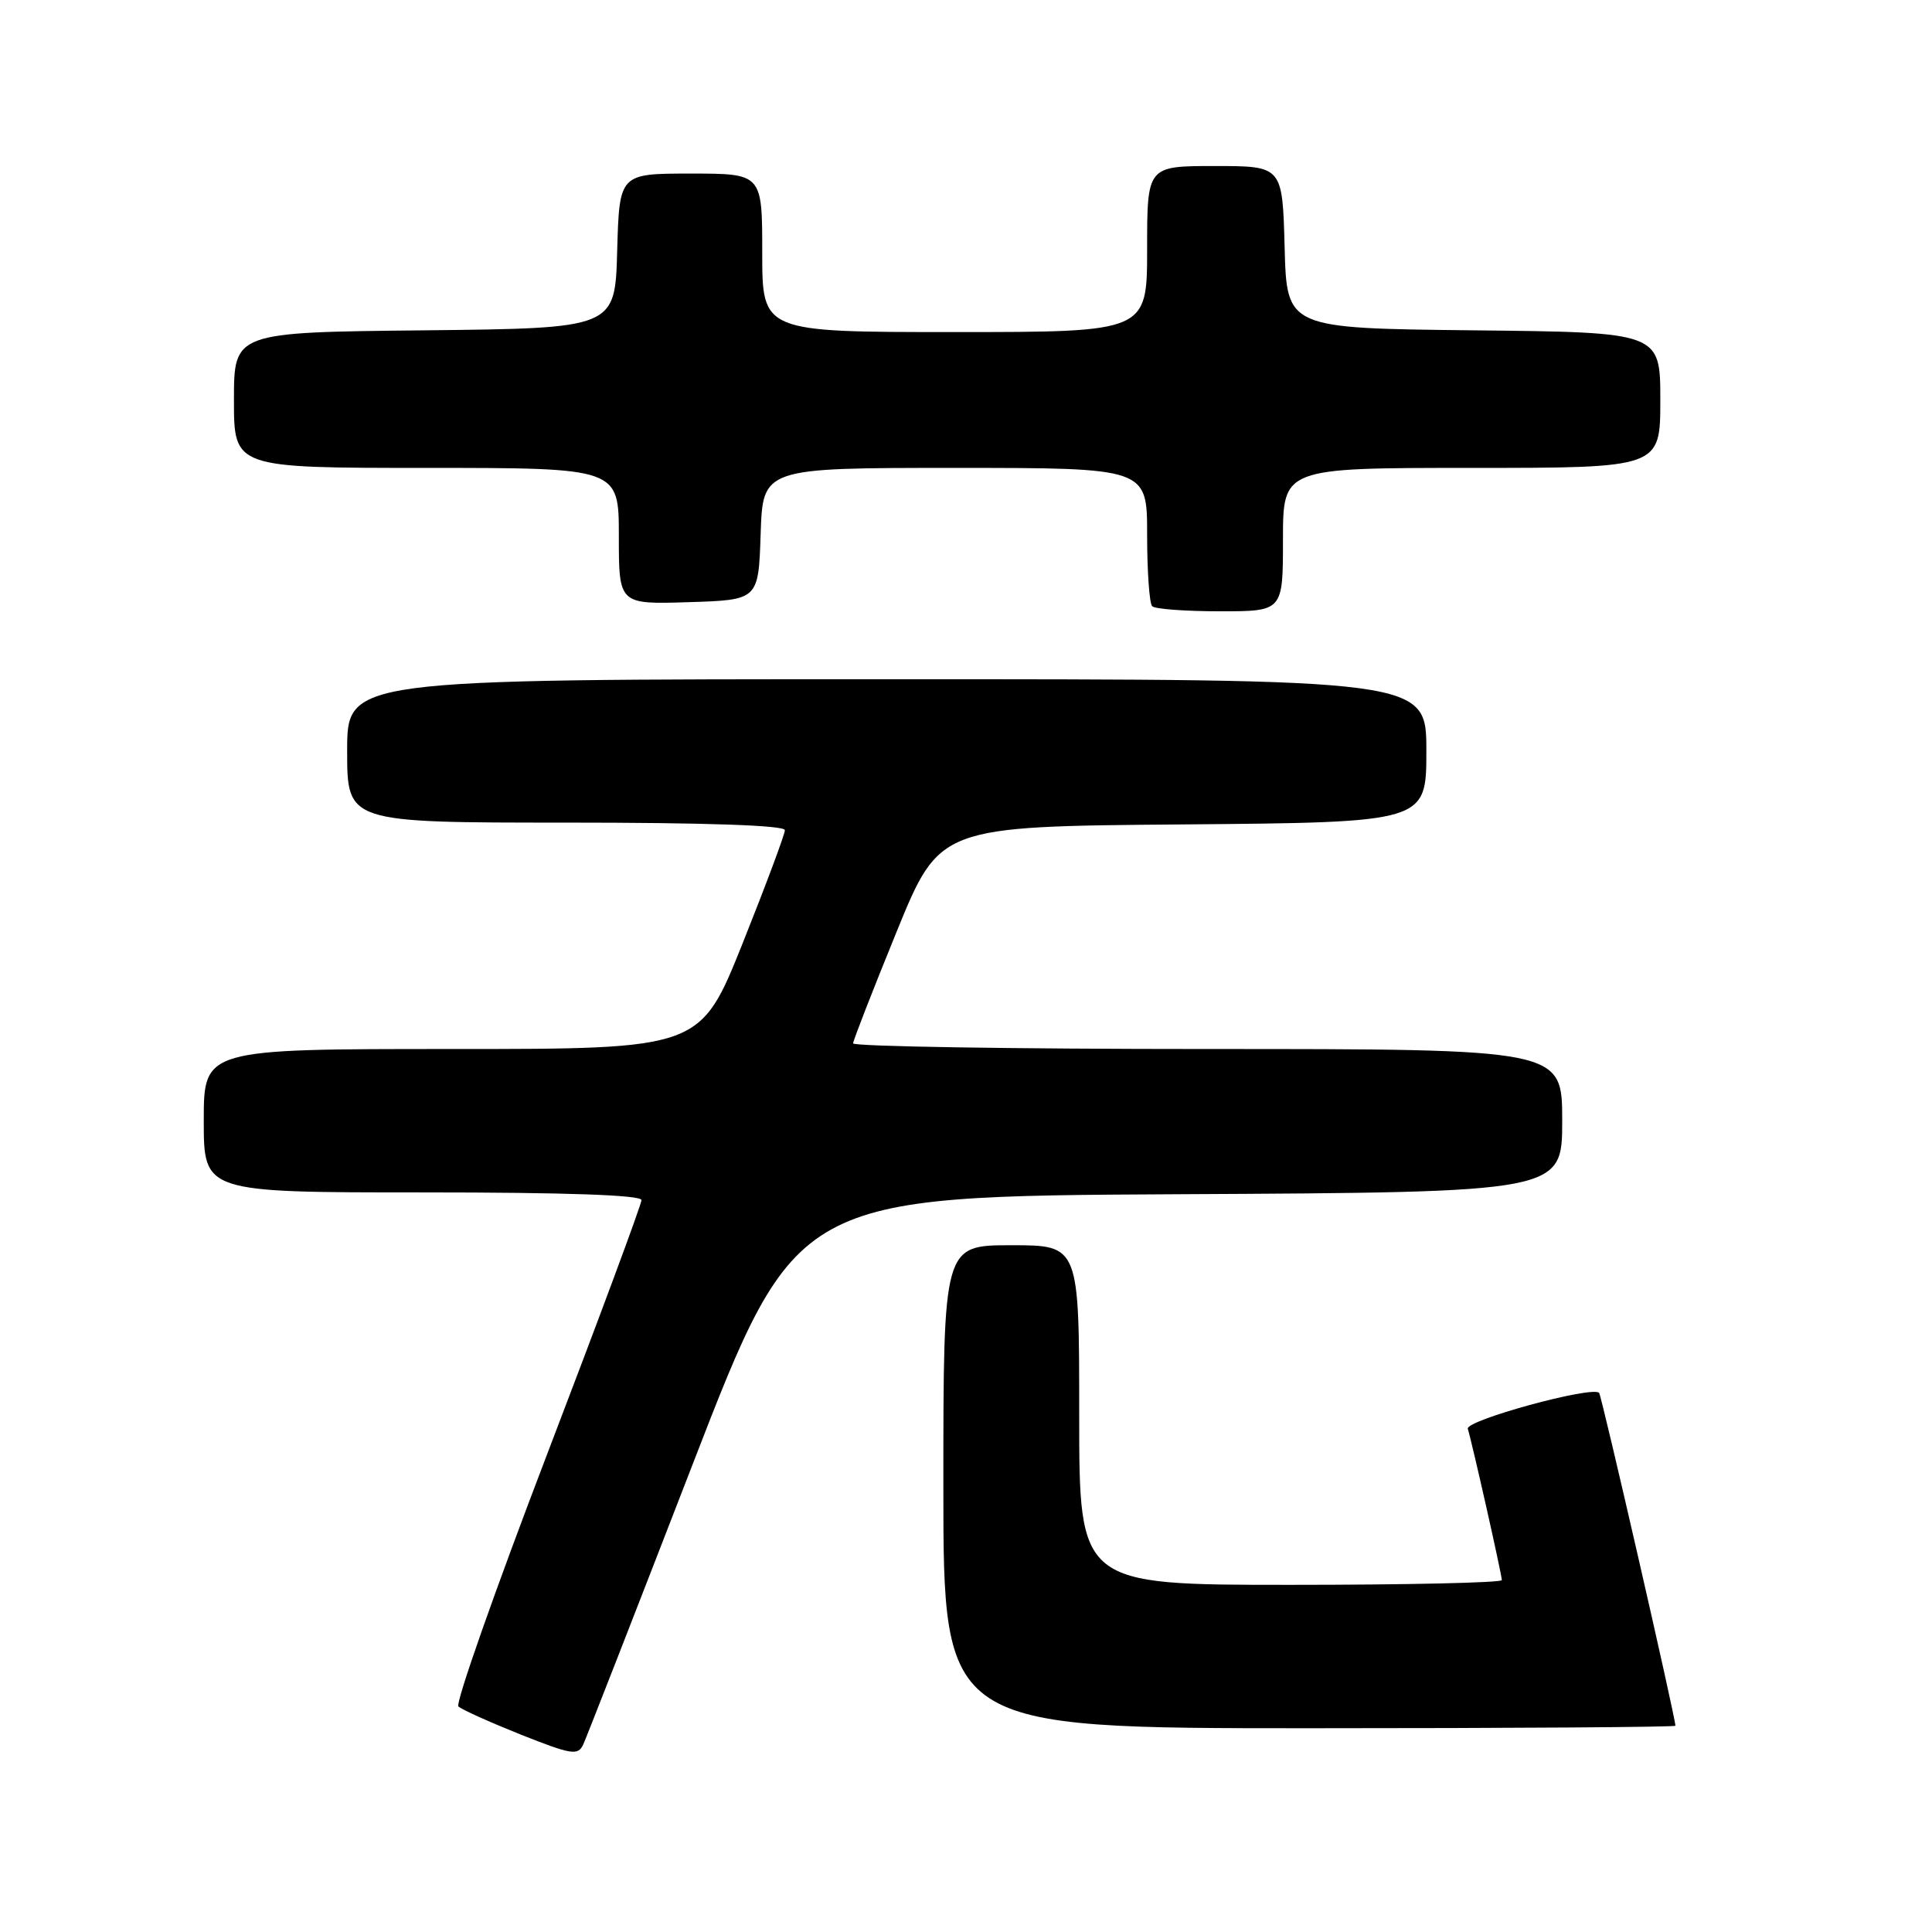 <?xml version="1.0" encoding="UTF-8" standalone="no"?>
<!DOCTYPE svg PUBLIC "-//W3C//DTD SVG 1.1//EN" "http://www.w3.org/Graphics/SVG/1.1/DTD/svg11.dtd" >
<svg xmlns="http://www.w3.org/2000/svg" xmlns:xlink="http://www.w3.org/1999/xlink" version="1.1" viewBox="0 0 256 256">
 <g >
 <path fill="currentColor"
d=" M 91.79 194.00 C 105.53 158.50 105.53 158.50 156.26 158.24 C 207.00 157.98 207.00 157.98 207.00 148.49 C 207.00 139.00 207.00 139.00 160.00 139.00 C 134.15 139.00 113.02 138.66 113.04 138.25 C 113.06 137.84 115.65 131.20 118.79 123.50 C 124.50 109.50 124.50 109.50 156.75 109.24 C 189.00 108.97 189.00 108.97 189.00 99.49 C 189.00 90.00 189.00 90.00 117.50 90.00 C 46.00 90.00 46.00 90.00 46.00 99.50 C 46.00 109.00 46.00 109.00 75.00 109.00 C 93.59 109.00 104.00 109.36 104.00 110.00 C 104.00 110.54 101.48 117.29 98.40 125.00 C 92.79 139.00 92.79 139.00 59.90 139.00 C 27.00 139.00 27.00 139.00 27.00 148.50 C 27.00 158.00 27.00 158.00 56.00 158.00 C 75.08 158.00 85.00 158.35 85.00 159.02 C 85.00 159.58 79.37 174.74 72.49 192.71 C 65.61 210.68 60.32 225.71 60.74 226.11 C 61.16 226.52 64.88 228.19 69.00 229.84 C 75.75 232.52 76.58 232.65 77.28 231.16 C 77.70 230.25 84.23 213.53 91.79 194.00 Z  M 222.00 228.67 C 222.00 227.57 212.22 184.89 211.89 184.56 C 210.94 183.61 194.14 188.21 194.49 189.32 C 195.05 191.10 199.00 208.66 199.00 209.37 C 199.00 209.72 186.40 210.00 171.00 210.00 C 143.00 210.00 143.00 210.00 143.00 187.50 C 143.00 165.00 143.00 165.00 134.00 165.00 C 125.00 165.00 125.00 165.00 125.00 197.00 C 125.00 229.00 125.00 229.00 173.50 229.00 C 200.18 229.00 222.00 228.85 222.00 228.67 Z  M 170.00 71.50 C 170.00 62.00 170.00 62.00 195.00 62.00 C 220.00 62.00 220.00 62.00 220.00 53.02 C 220.00 44.03 220.00 44.03 195.25 43.77 C 170.50 43.50 170.50 43.50 170.22 32.75 C 169.93 22.00 169.93 22.00 160.97 22.00 C 152.00 22.00 152.00 22.00 152.00 33.00 C 152.00 44.00 152.00 44.00 126.50 44.00 C 101.00 44.00 101.00 44.00 101.00 33.50 C 101.00 23.00 101.00 23.00 91.53 23.00 C 82.07 23.00 82.07 23.00 81.78 33.25 C 81.50 43.50 81.50 43.50 56.25 43.77 C 31.00 44.03 31.00 44.03 31.00 53.02 C 31.00 62.00 31.00 62.00 56.50 62.00 C 82.00 62.00 82.00 62.00 82.00 71.04 C 82.00 80.08 82.00 80.08 91.25 79.79 C 100.50 79.50 100.50 79.50 100.79 70.75 C 101.08 62.00 101.08 62.00 126.54 62.00 C 152.00 62.00 152.00 62.00 152.00 70.83 C 152.00 75.69 152.30 79.97 152.67 80.33 C 153.03 80.70 157.08 81.00 161.67 81.00 C 170.00 81.00 170.00 81.00 170.00 71.50 Z "/>
</g>
</svg>
